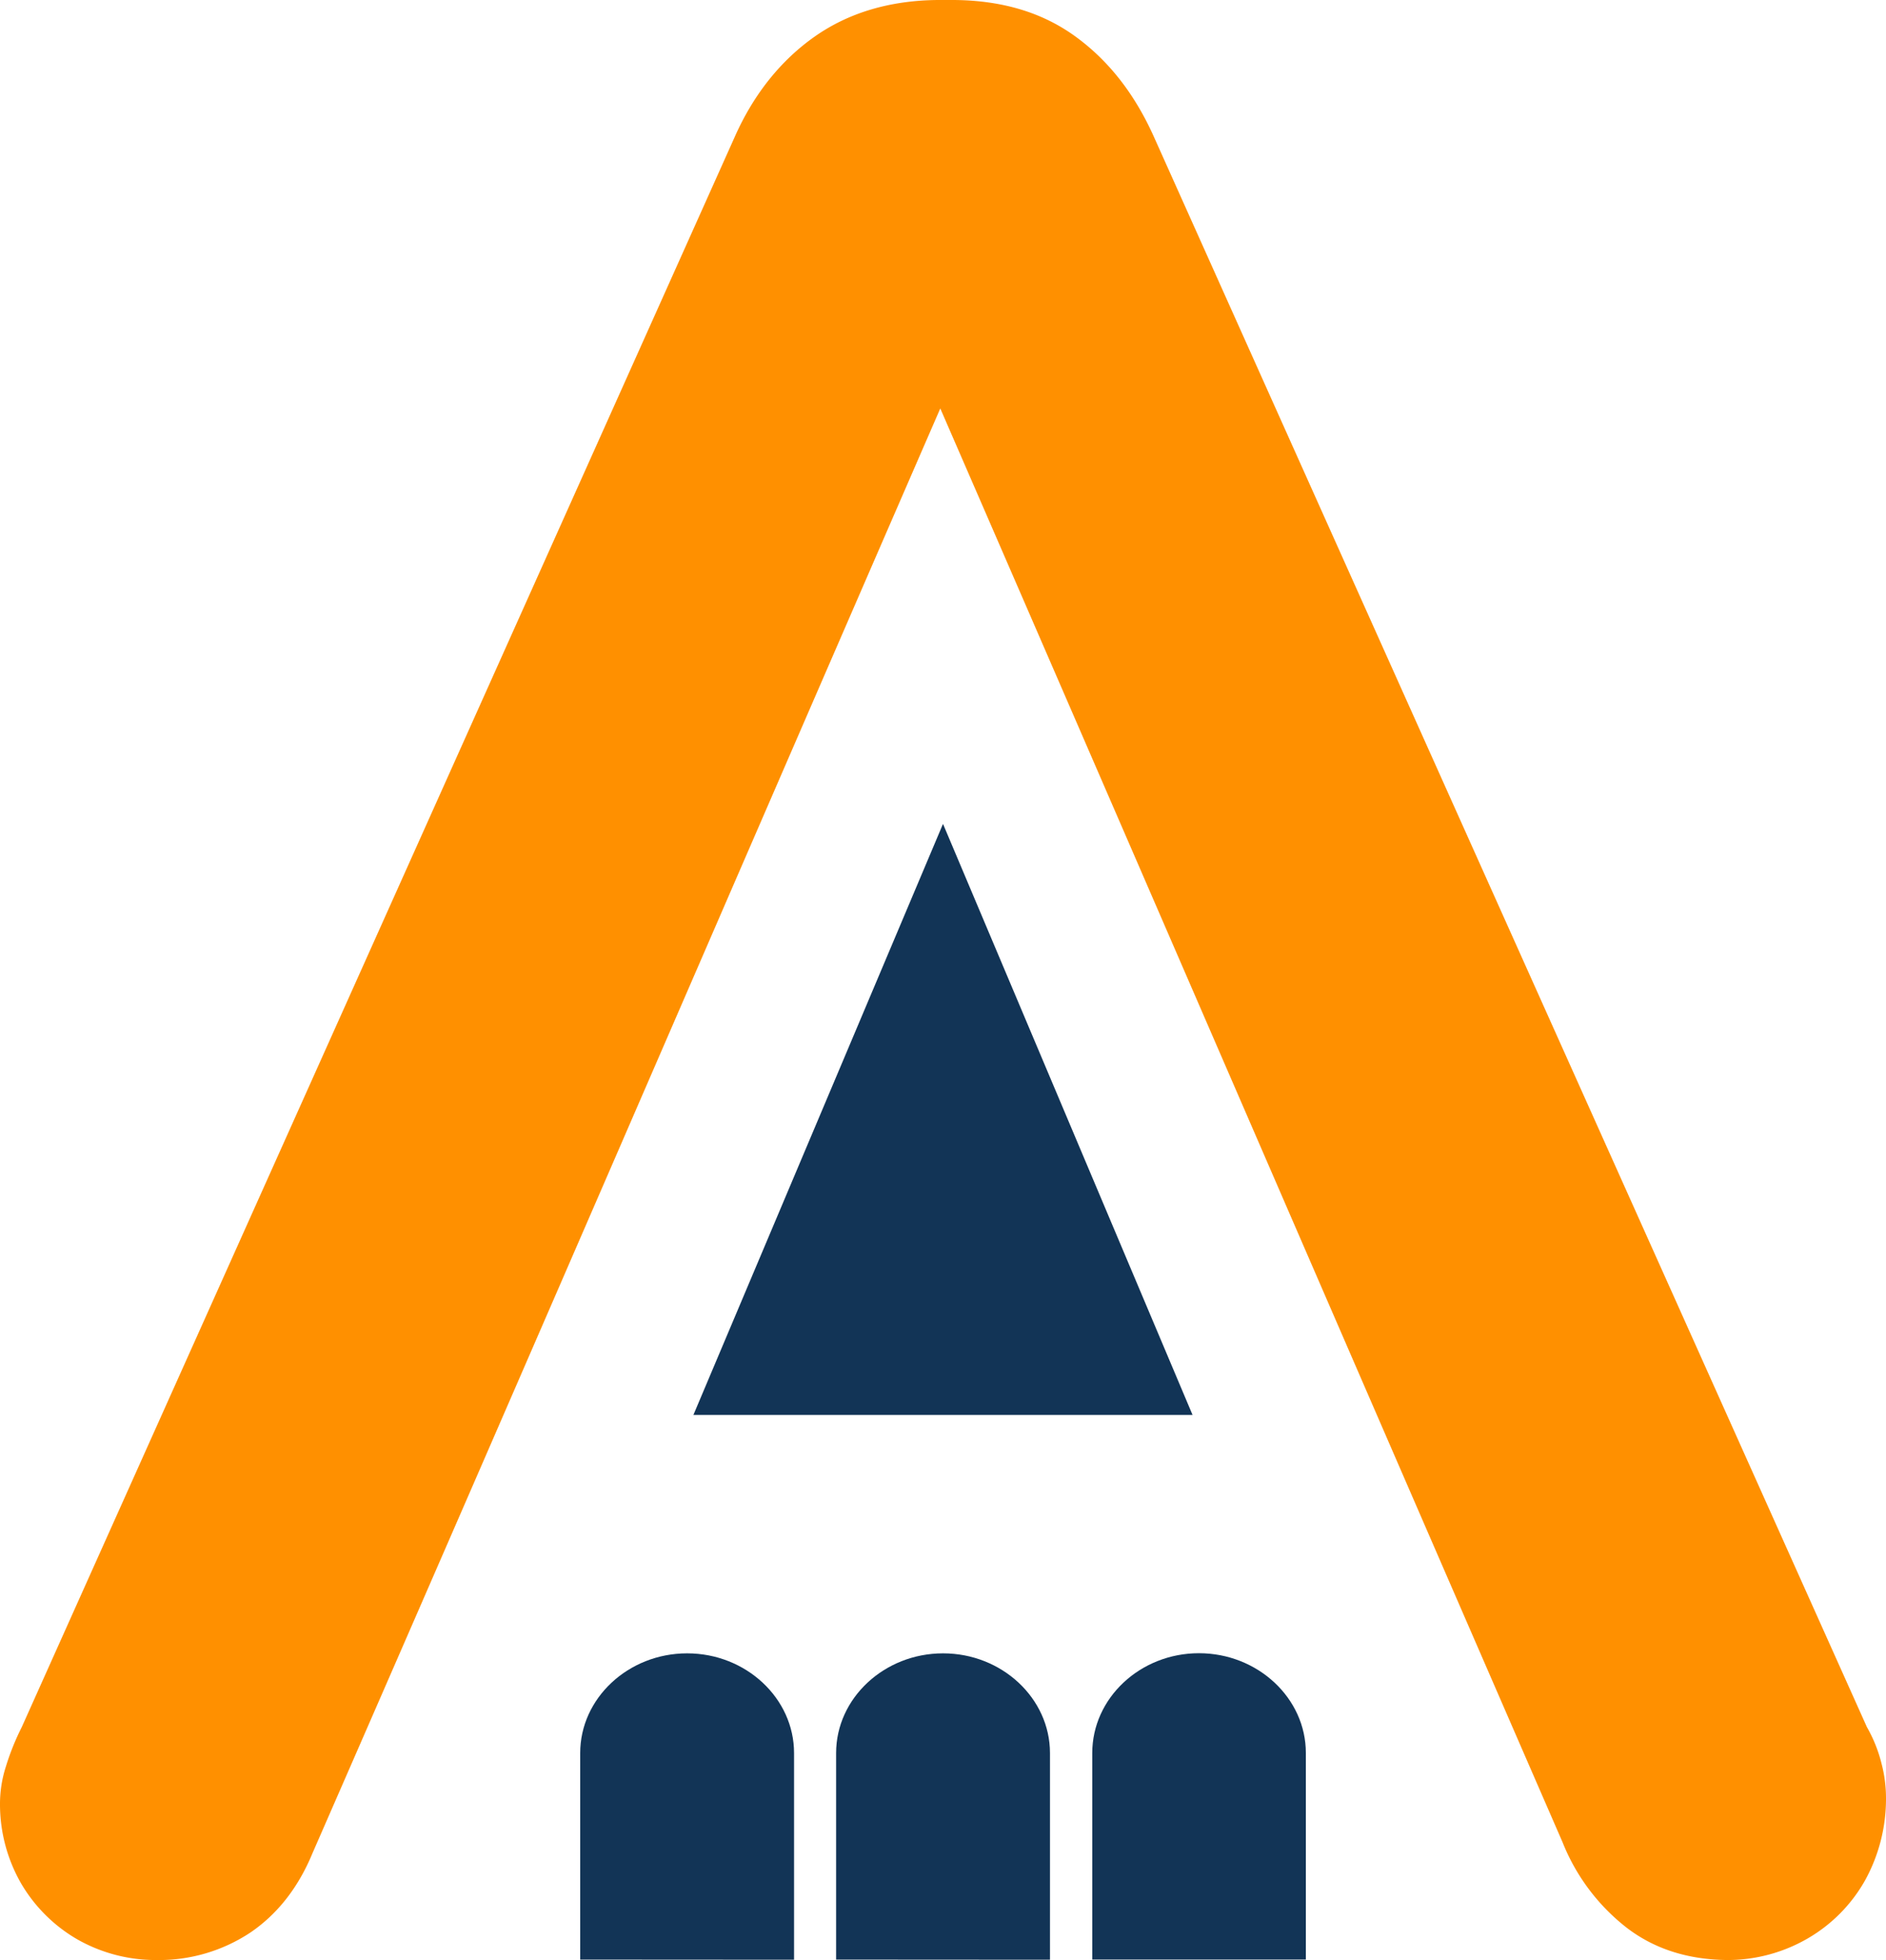 <svg id="Layer_1" data-name="Layer 1" xmlns="http://www.w3.org/2000/svg" viewBox="0 0 423.3 439.9"><defs><style>.cls-1{fill:#ff9000;}.cls-2{fill:#123456;fill-rule:evenodd;}</style></defs><title>na-badge-real</title><path class="cls-1" d="M17.85,414.39a35.65,35.65,0,0,0,4.72,17.84,34.81,34.81,0,0,0,12.51,12.51,35.54,35.54,0,0,0,17.84,4.71,37.07,37.07,0,0,0,21.23-6.24c6-4.11,10.67-10.06,13.84-17.75,51.08-116.88,87.86-202.22,140.9-324.24,51.27,118,90.14,208,139.66,321.78a45.75,45.75,0,0,0,14.36,19.17c6.15,4.73,13.64,7.18,22.55,7.28a35.87,35.87,0,0,0,18.25-4.92,34.81,34.81,0,0,0,12.72-12.92,37.88,37.88,0,0,0,4.72-18.45,30.51,30.51,0,0,0-1-7.79,32,32,0,0,0-3.29-8.21l-160-356.85c-4.31-9.64-10.15-17.13-17.64-22.57S242.73,9.65,232,9.55h-3.69c-10.77.1-20,2.87-27.58,8.19S187,30.67,182.74,40.31l-160,356.85A56.47,56.47,0,0,0,19.18,406a27.17,27.17,0,0,0-1.33,8.41" transform="translate(-17.85 -9.55)"/><polygon class="cls-2" points="211.65 184.91 267.66 317.56 155.63 317.56 211.65 184.91"/><path class="cls-2" d="M148.07,449.35V403c0-12.3,10.79-22.38,24-22.38s24,10.08,24,22.38v46.38Zm57.44,0V403c0-12.3,10.79-22.38,24-22.38s24,10.08,24,22.38v46.38Zm81.43-68.76h0c13.2,0,24,10.08,24,22.38v46.37H263V403C263,390.67,273.75,380.59,286.94,380.59Z" transform="translate(-17.85 -9.55)"/></svg>